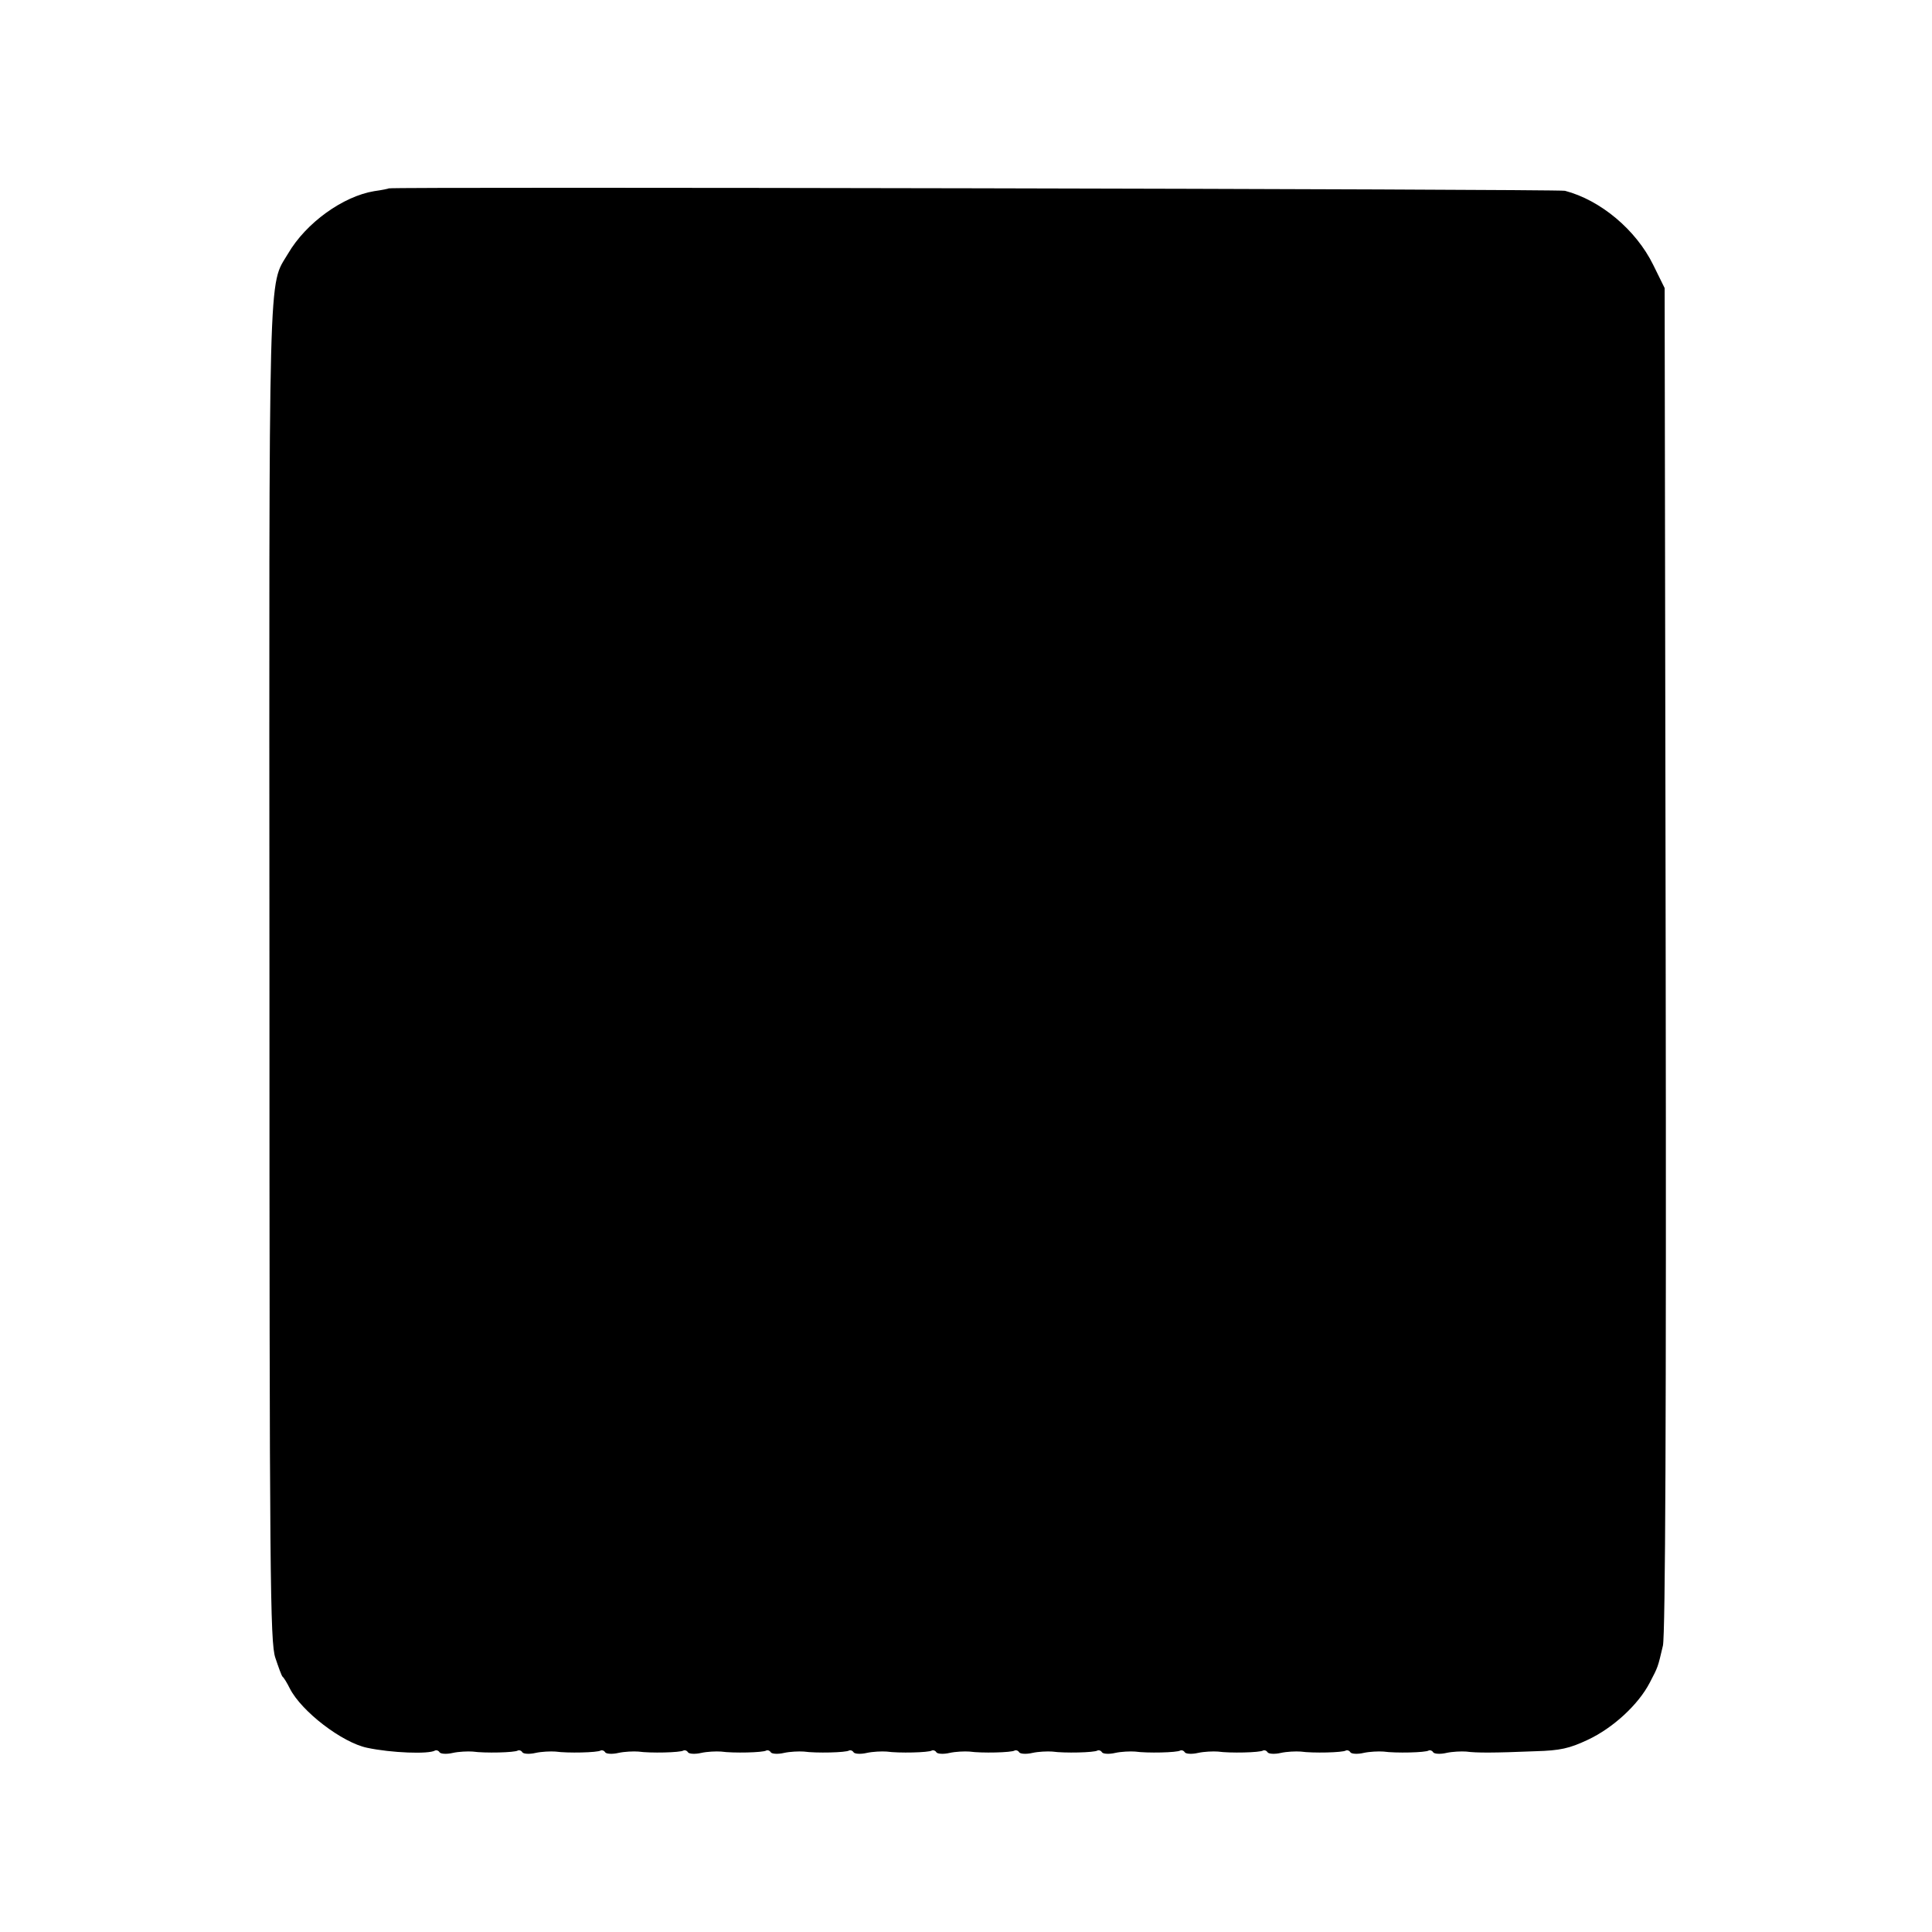 <?xml version="1.0" standalone="no"?>
<!DOCTYPE svg PUBLIC "-//W3C//DTD SVG 20010904//EN"
 "http://www.w3.org/TR/2001/REC-SVG-20010904/DTD/svg10.dtd">
<svg version="1.0" xmlns="http://www.w3.org/2000/svg"
 width="560pt" height="560pt" viewBox="0 0 560 560"
 preserveAspectRatio="xMidYMid meet">
<g transform="translate(0,560) scale(0.1,-0.1)"
fill="#000000" stroke="none">
<path d="M1127 5054 c-1 -1 -20 -5 -42 -8 -91 -15 -198 -92 -250 -181 -58 -98
-55 13 -54 -2090 0 -1752 2 -1935 17 -1980 9 -27 18 -52 21 -55 4 -3 13 -18
21 -34 34 -67 152 -157 224 -172 70 -15 179 -19 197 -8 4 2 10 0 13 -5 3 -5
21 -6 38 -2 18 4 44 5 58 4 35 -5 122 -3 131 3 4 2 10 0 13 -5 3 -5 21 -6 38
-2 18 4 44 5 58 4 35 -5 122 -3 131 3 4 2 10 0 13 -5 3 -5 21 -6 38 -2 18 4
44 5 58 4 35 -5 122 -3 131 3 4 2 10 0 13 -5 3 -5 21 -6 38 -2 18 4 44 5 58 4
35 -5 122 -3 131 3 4 2 10 0 13 -5 3 -5 21 -6 38 -2 18 4 44 5 58 4 35 -5 122
-3 131 3 4 2 10 0 13 -5 3 -5 21 -6 38 -2 18 4 44 5 58 4 35 -5 122 -3 131 3
4 2 10 0 13 -5 3 -5 21 -6 38 -2 18 4 44 5 58 4 35 -5 122 -3 131 3 4 2 10 0
13 -5 3 -5 21 -6 38 -2 18 4 44 5 58 4 35 -5 122 -3 131 3 4 2 10 0 13 -5 3
-5 21 -6 38 -2 18 4 44 5 58 4 35 -5 122 -3 131 3 4 2 10 0 13 -5 3 -5 21 -6
38 -2 18 4 44 5 58 4 35 -5 122 -3 131 3 4 2 10 0 13 -5 3 -5 21 -6 38 -2 18
4 44 5 58 4 35 -5 122 -3 131 3 4 2 10 0 13 -5 3 -5 21 -6 38 -2 18 4 44 5 58
4 35 -5 122 -3 131 3 4 2 10 0 13 -5 3 -5 21 -6 38 -2 18 4 44 5 58 4 29 -4
79 -4 201 1 71 2 98 8 151 33 73 34 147 102 180 166 24 46 23 43 38 107 7 31
10 660 8 1990 l-3 1945 -33 67 c-50 102 -153 188 -256 215 -19 5 -3403 12
-3409 7z"/>
</g>
</svg>
